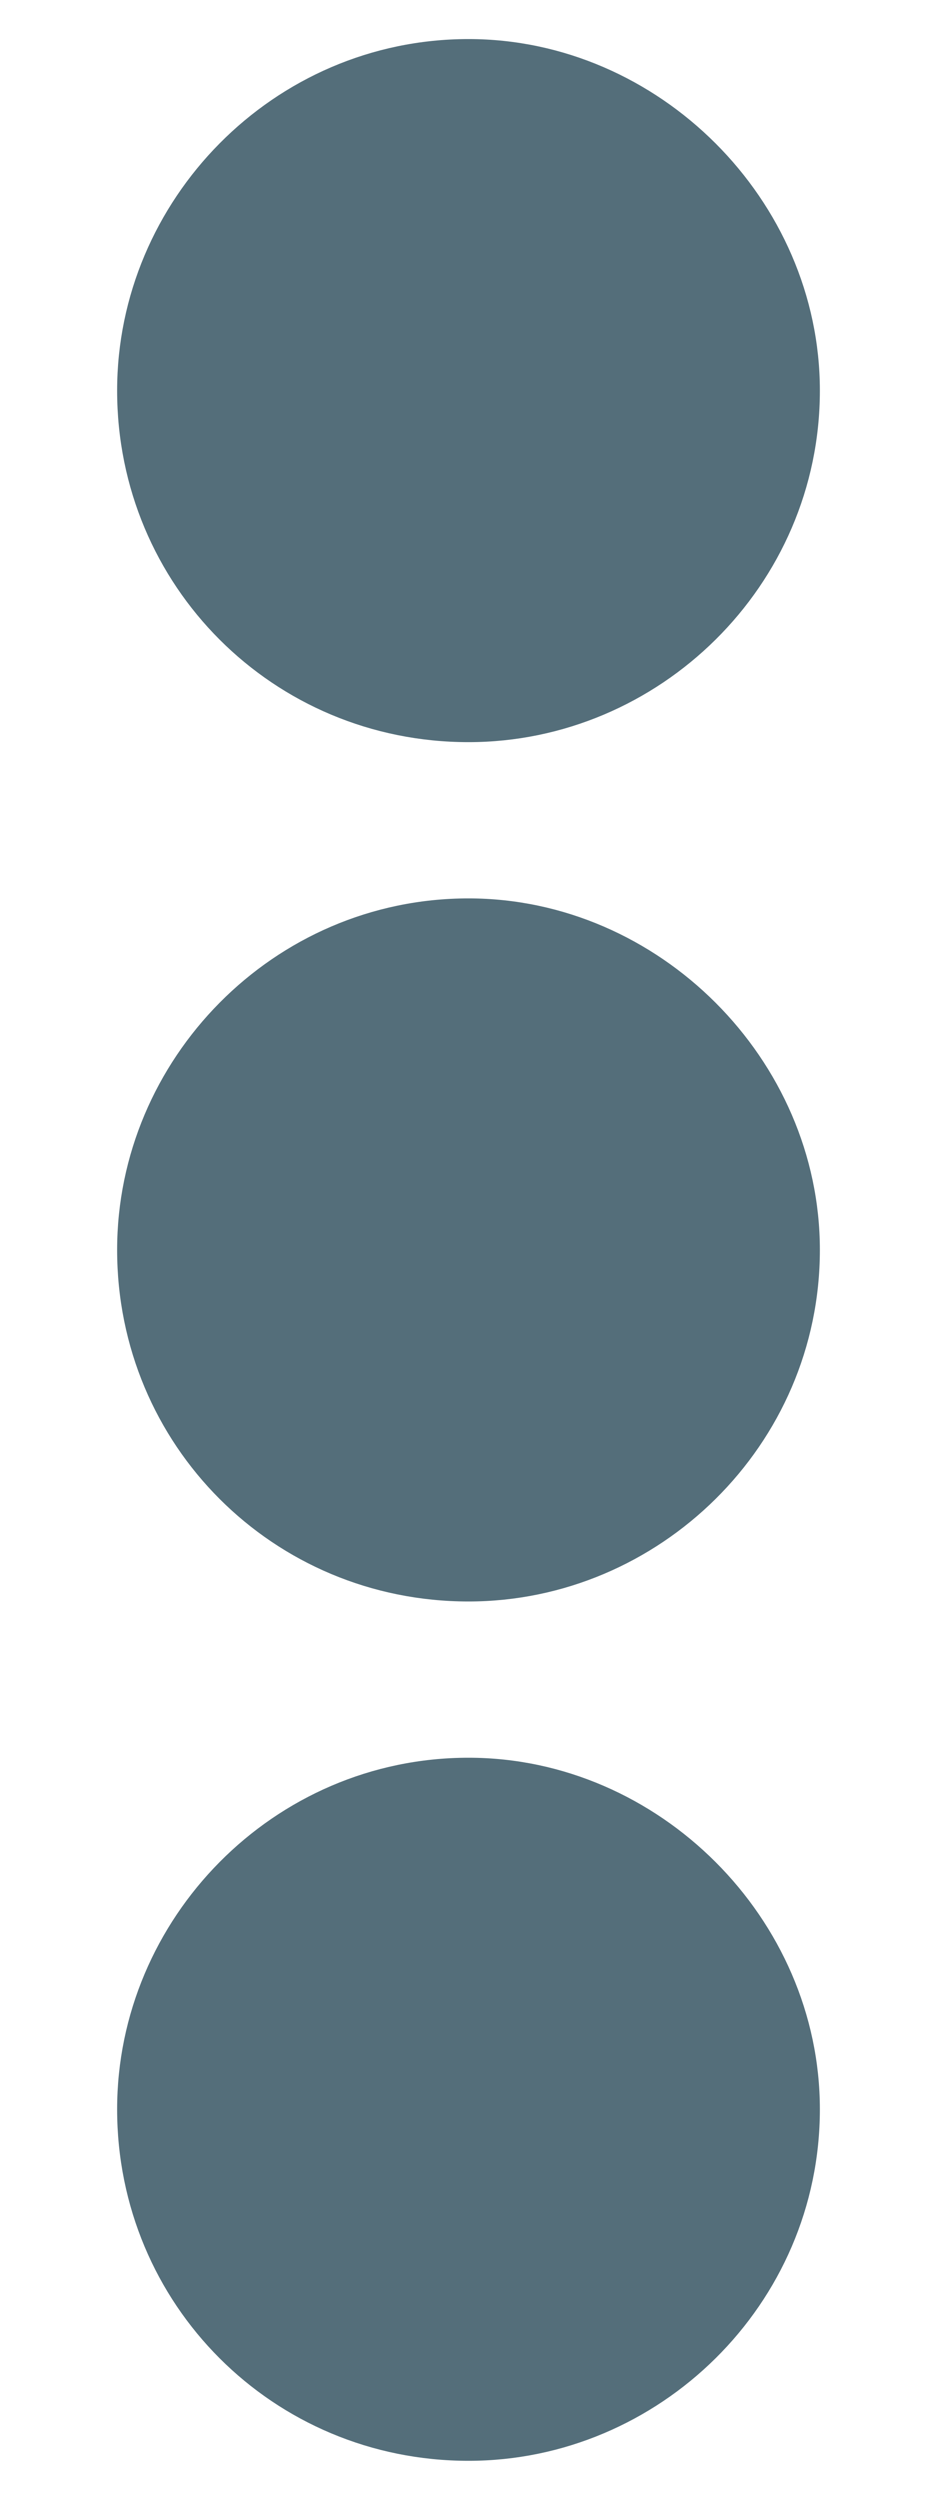 <svg width="6" height="16" viewBox="0 0 6 16" fill="none" xmlns="http://www.w3.org/2000/svg">
<path d="M3 5.75C1.75 5.75 0.75 6.781 0.75 8C0.75 9.25 1.75 10.25 3 10.25C4.219 10.25 5.25 9.25 5.25 8C5.25 6.781 4.219 5.75 3 5.75ZM0.75 2.5C0.75 3.75 1.75 4.75 3 4.75C4.219 4.75 5.25 3.75 5.25 2.5C5.25 1.281 4.219 0.25 3 0.25C1.75 0.25 0.75 1.281 0.75 2.5ZM0.75 13.5C0.75 14.75 1.75 15.75 3 15.75C4.219 15.75 5.25 14.75 5.25 13.5C5.25 12.281 4.219 11.25 3 11.25C1.75 11.25 0.75 12.281 0.75 13.5Z" fill="#546E7A"/>
</svg>
